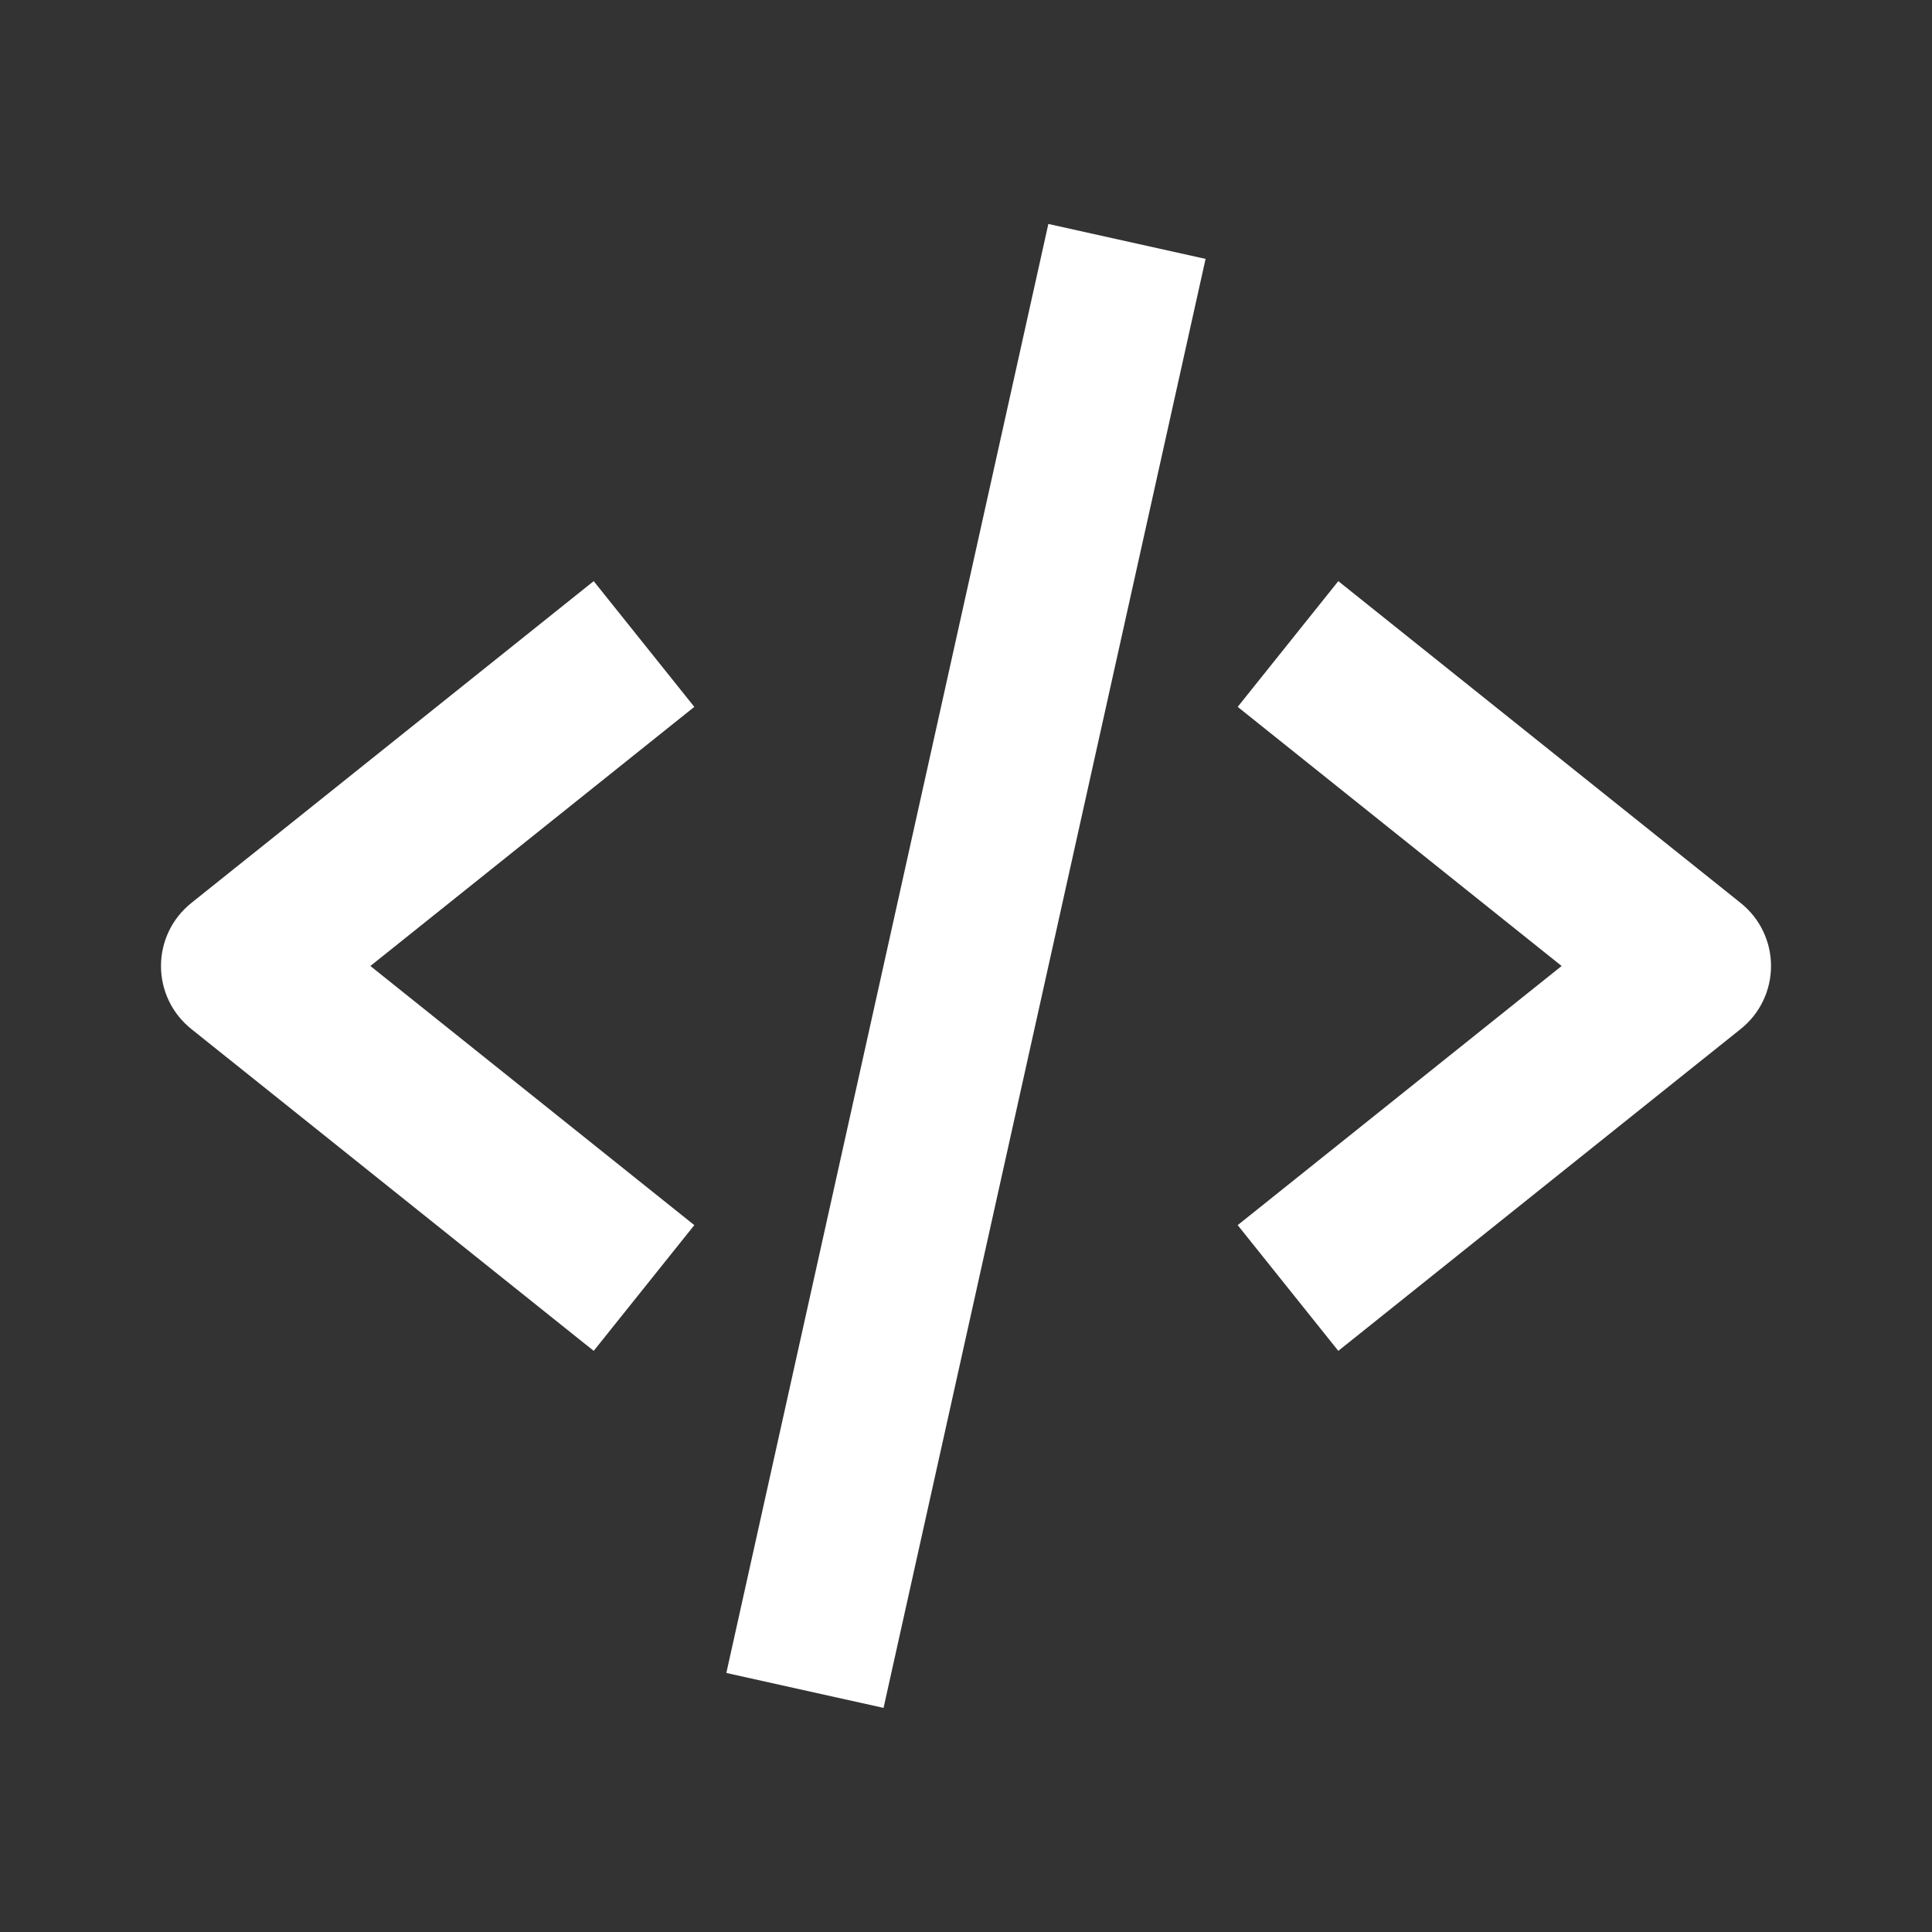 <svg width="40" height="40" viewBox="0 0 40 40" fill="none" xmlns="http://www.w3.org/2000/svg">
<rect x="0" y="0" width="40" height="40" fill="#333333" stroke="none"/>
<path d="M12.292 27.968L14.375 25.365L7.668 20L14.375 14.635L12.292 12.032L3.958 18.698C3.763 18.855 3.605 19.052 3.497 19.278C3.389 19.503 3.333 19.75 3.333 20C3.333 20.25 3.389 20.497 3.497 20.722C3.605 20.948 3.763 21.145 3.958 21.302L12.292 27.968ZM27.708 12.032L25.625 14.635L32.332 20L25.625 25.365L27.708 27.968L36.042 21.302C36.237 21.145 36.395 20.948 36.503 20.722C36.611 20.497 36.667 20.25 36.667 20C36.667 19.75 36.611 19.503 36.503 19.278C36.395 19.052 36.237 18.855 36.042 18.698L27.708 12.032ZM24.96 5.36L18.293 35.36L15.038 34.637L21.705 4.637L24.96 5.36Z" fill="white"/>
</svg>